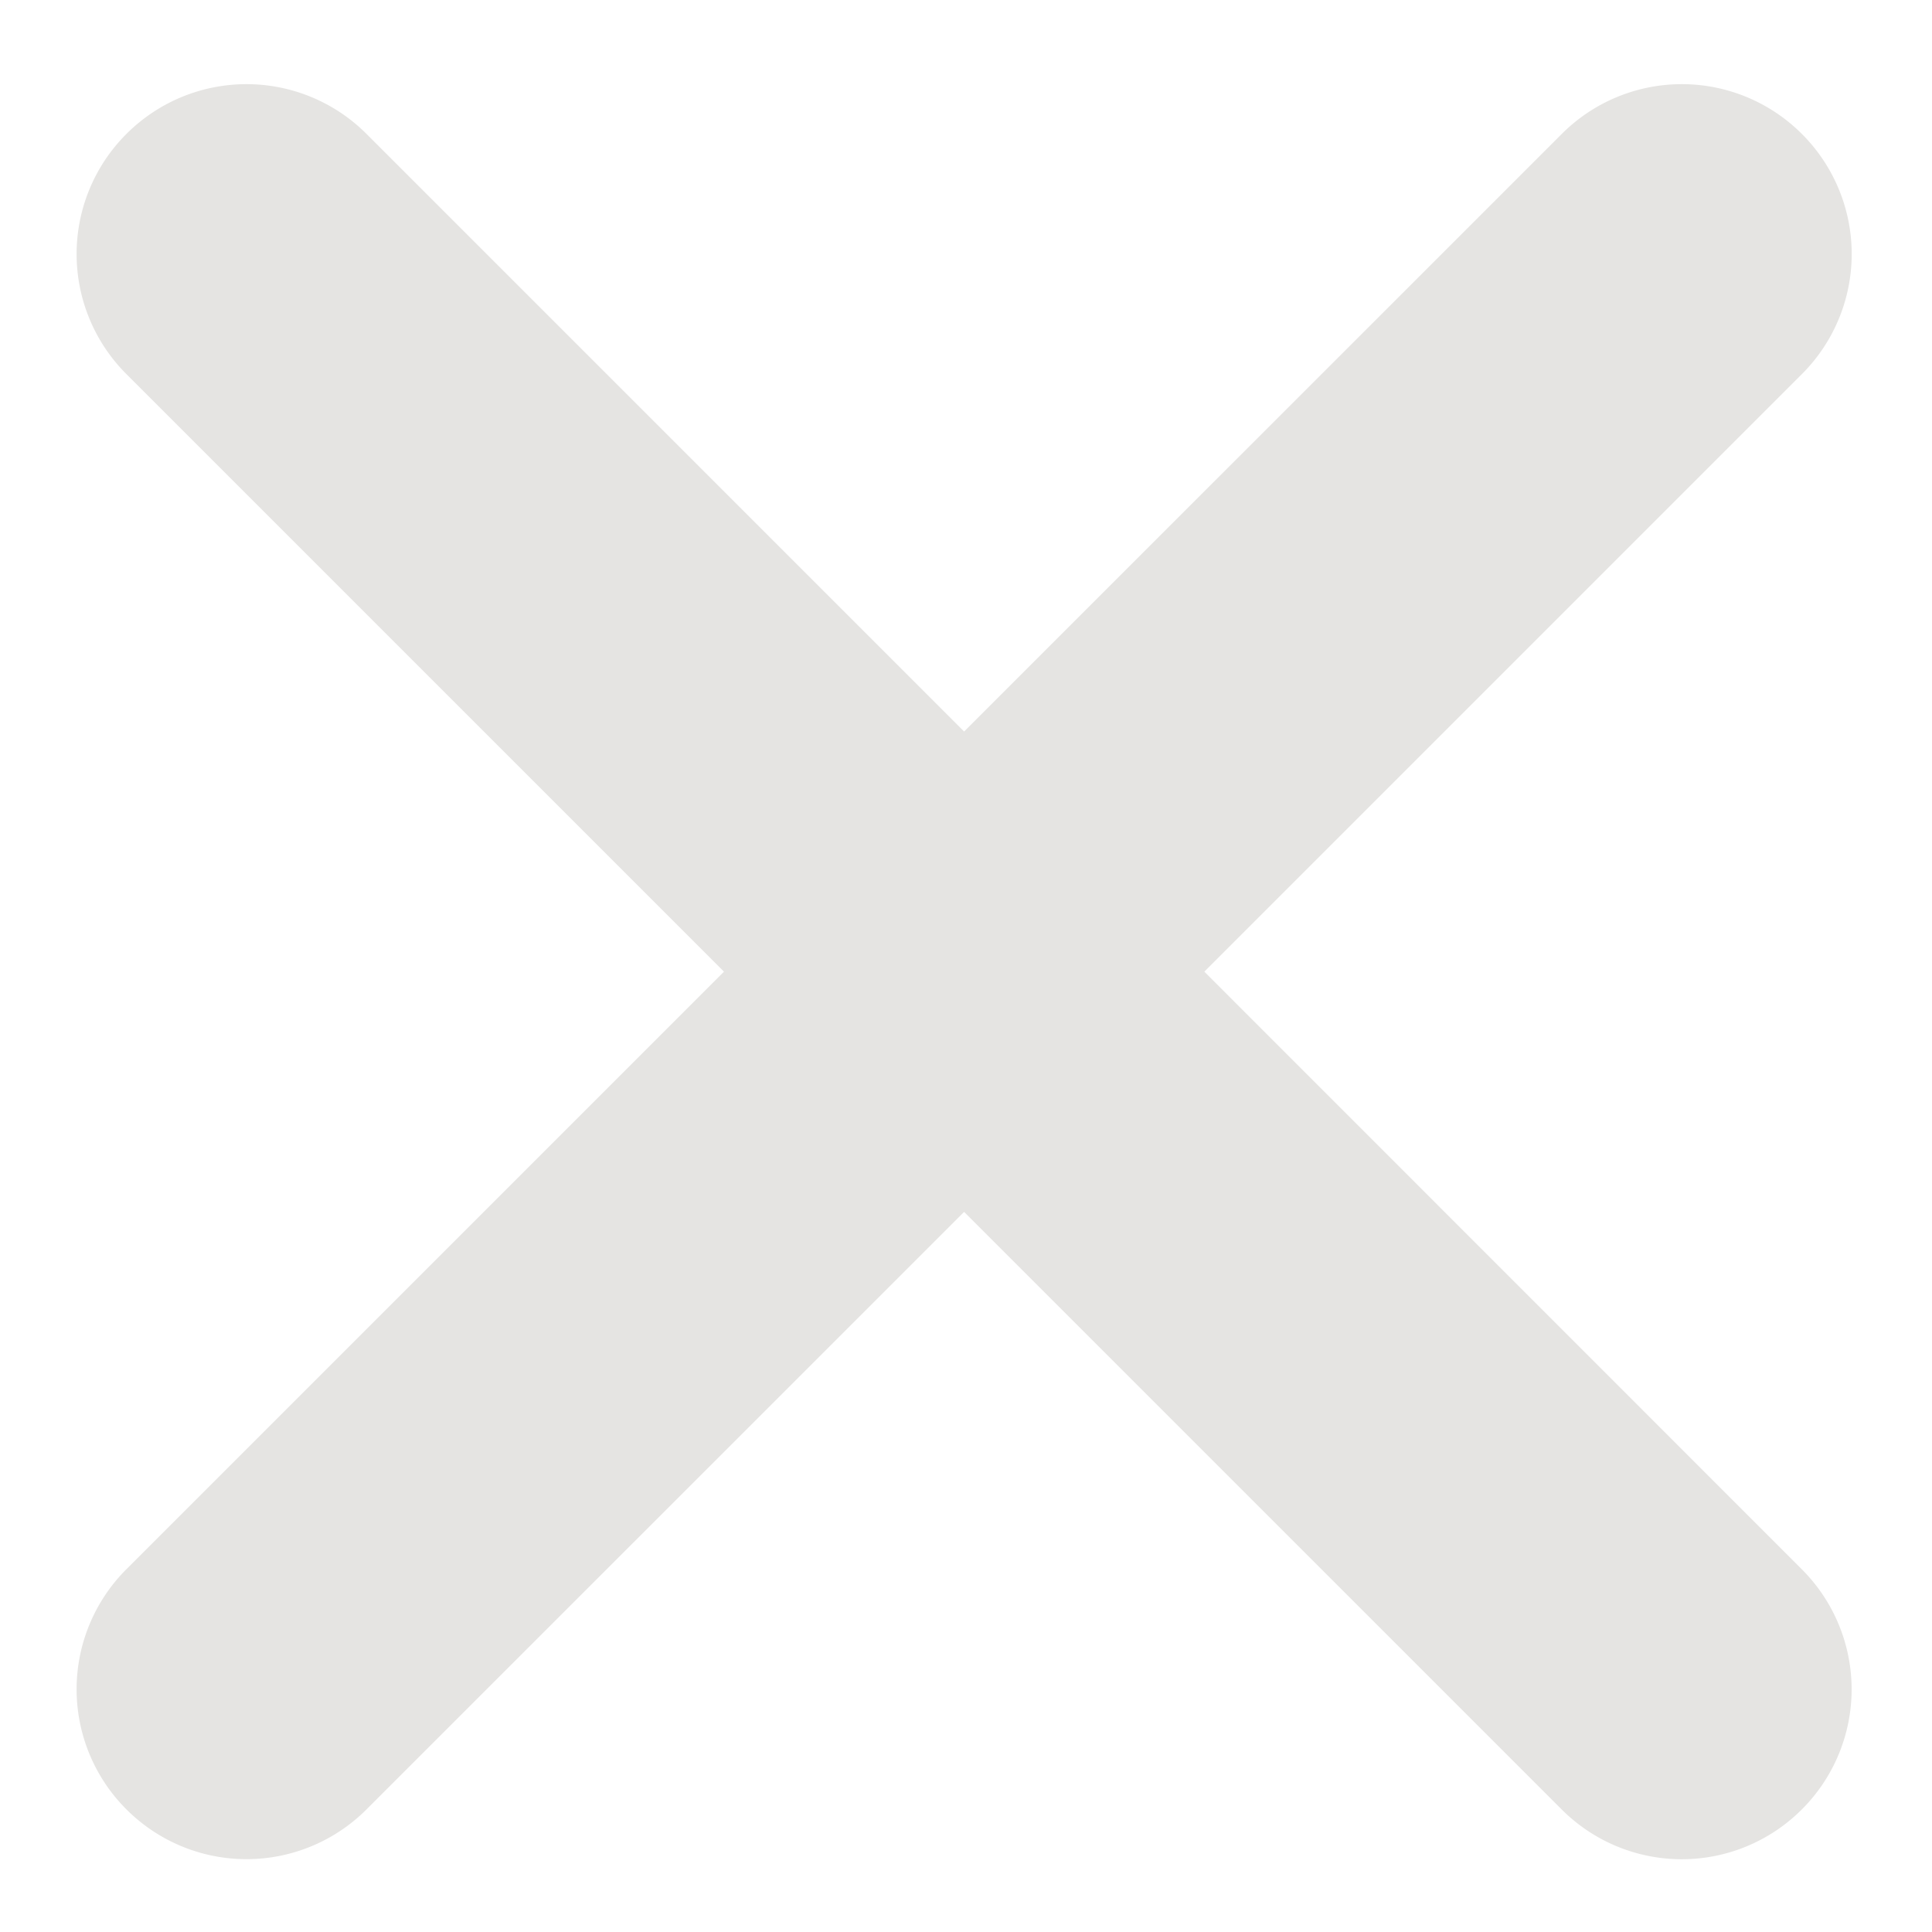 <?xml version="1.0" encoding="UTF-8" standalone="no"?>
<svg
   version="1.1"
   viewBox="0 0 256 256"
   id="svg1"
   sodipodi:docname="transaction_conflicted.svg"
   inkscape:version="1.3.2 (091e20e, 2023-11-25, custom)"
   xmlns:inkscape="http://www.inkscape.org/namespaces/inkscape"
   xmlns:sodipodi="http://sodipodi.sourceforge.net/DTD/sodipodi-0.dtd"
   xmlns="http://www.w3.org/2000/svg"
   xmlns:svg="http://www.w3.org/2000/svg">
  <defs
     id="defs1" />
  <sodipodi:namedview
     id="namedview1"
     pagecolor="#ffffff"
     bordercolor="#000000"
     borderopacity="0.25"
     inkscape:showpageshadow="2"
     inkscape:pageopacity="0.0"
     inkscape:pagecheckerboard="0"
     inkscape:deskcolor="#d1d1d1"
     inkscape:zoom="4.5820312"
     inkscape:cx="127.89088"
     inkscape:cy="128"
     inkscape:window-width="3440"
     inkscape:window-height="1369"
     inkscape:window-x="-8"
     inkscape:window-y="-8"
     inkscape:window-maximized="1"
     inkscape:current-layer="svg1" />
  <title
     id="title1">transaction_conflicted</title>
  <path
     d="M238.81,208a22.48,22.48,0,0,1,0,31.7l-.12.12a22.48,22.48,0,0,1-31.7,0l-79.24-79.24L48.51,239.81a22.48,22.48,0,0,1-31.7,0l-.12-.12a22.48,22.48,0,0,1,0-31.7l79.24-79.24L16.69,49.51a22.48,22.48,0,0,1,0-31.7l.12-.12a22.48,22.48,0,0,1,31.7,0l79.24,79.24L207,17.69a22.48,22.48,0,0,1,31.7,0l.12.12a22.48,22.48,0,0,1,0,31.7l-79.24,79.24Z"
     id="path1"
     style="fill:#e5e4e2;fill-opacity:1" />
</svg>
